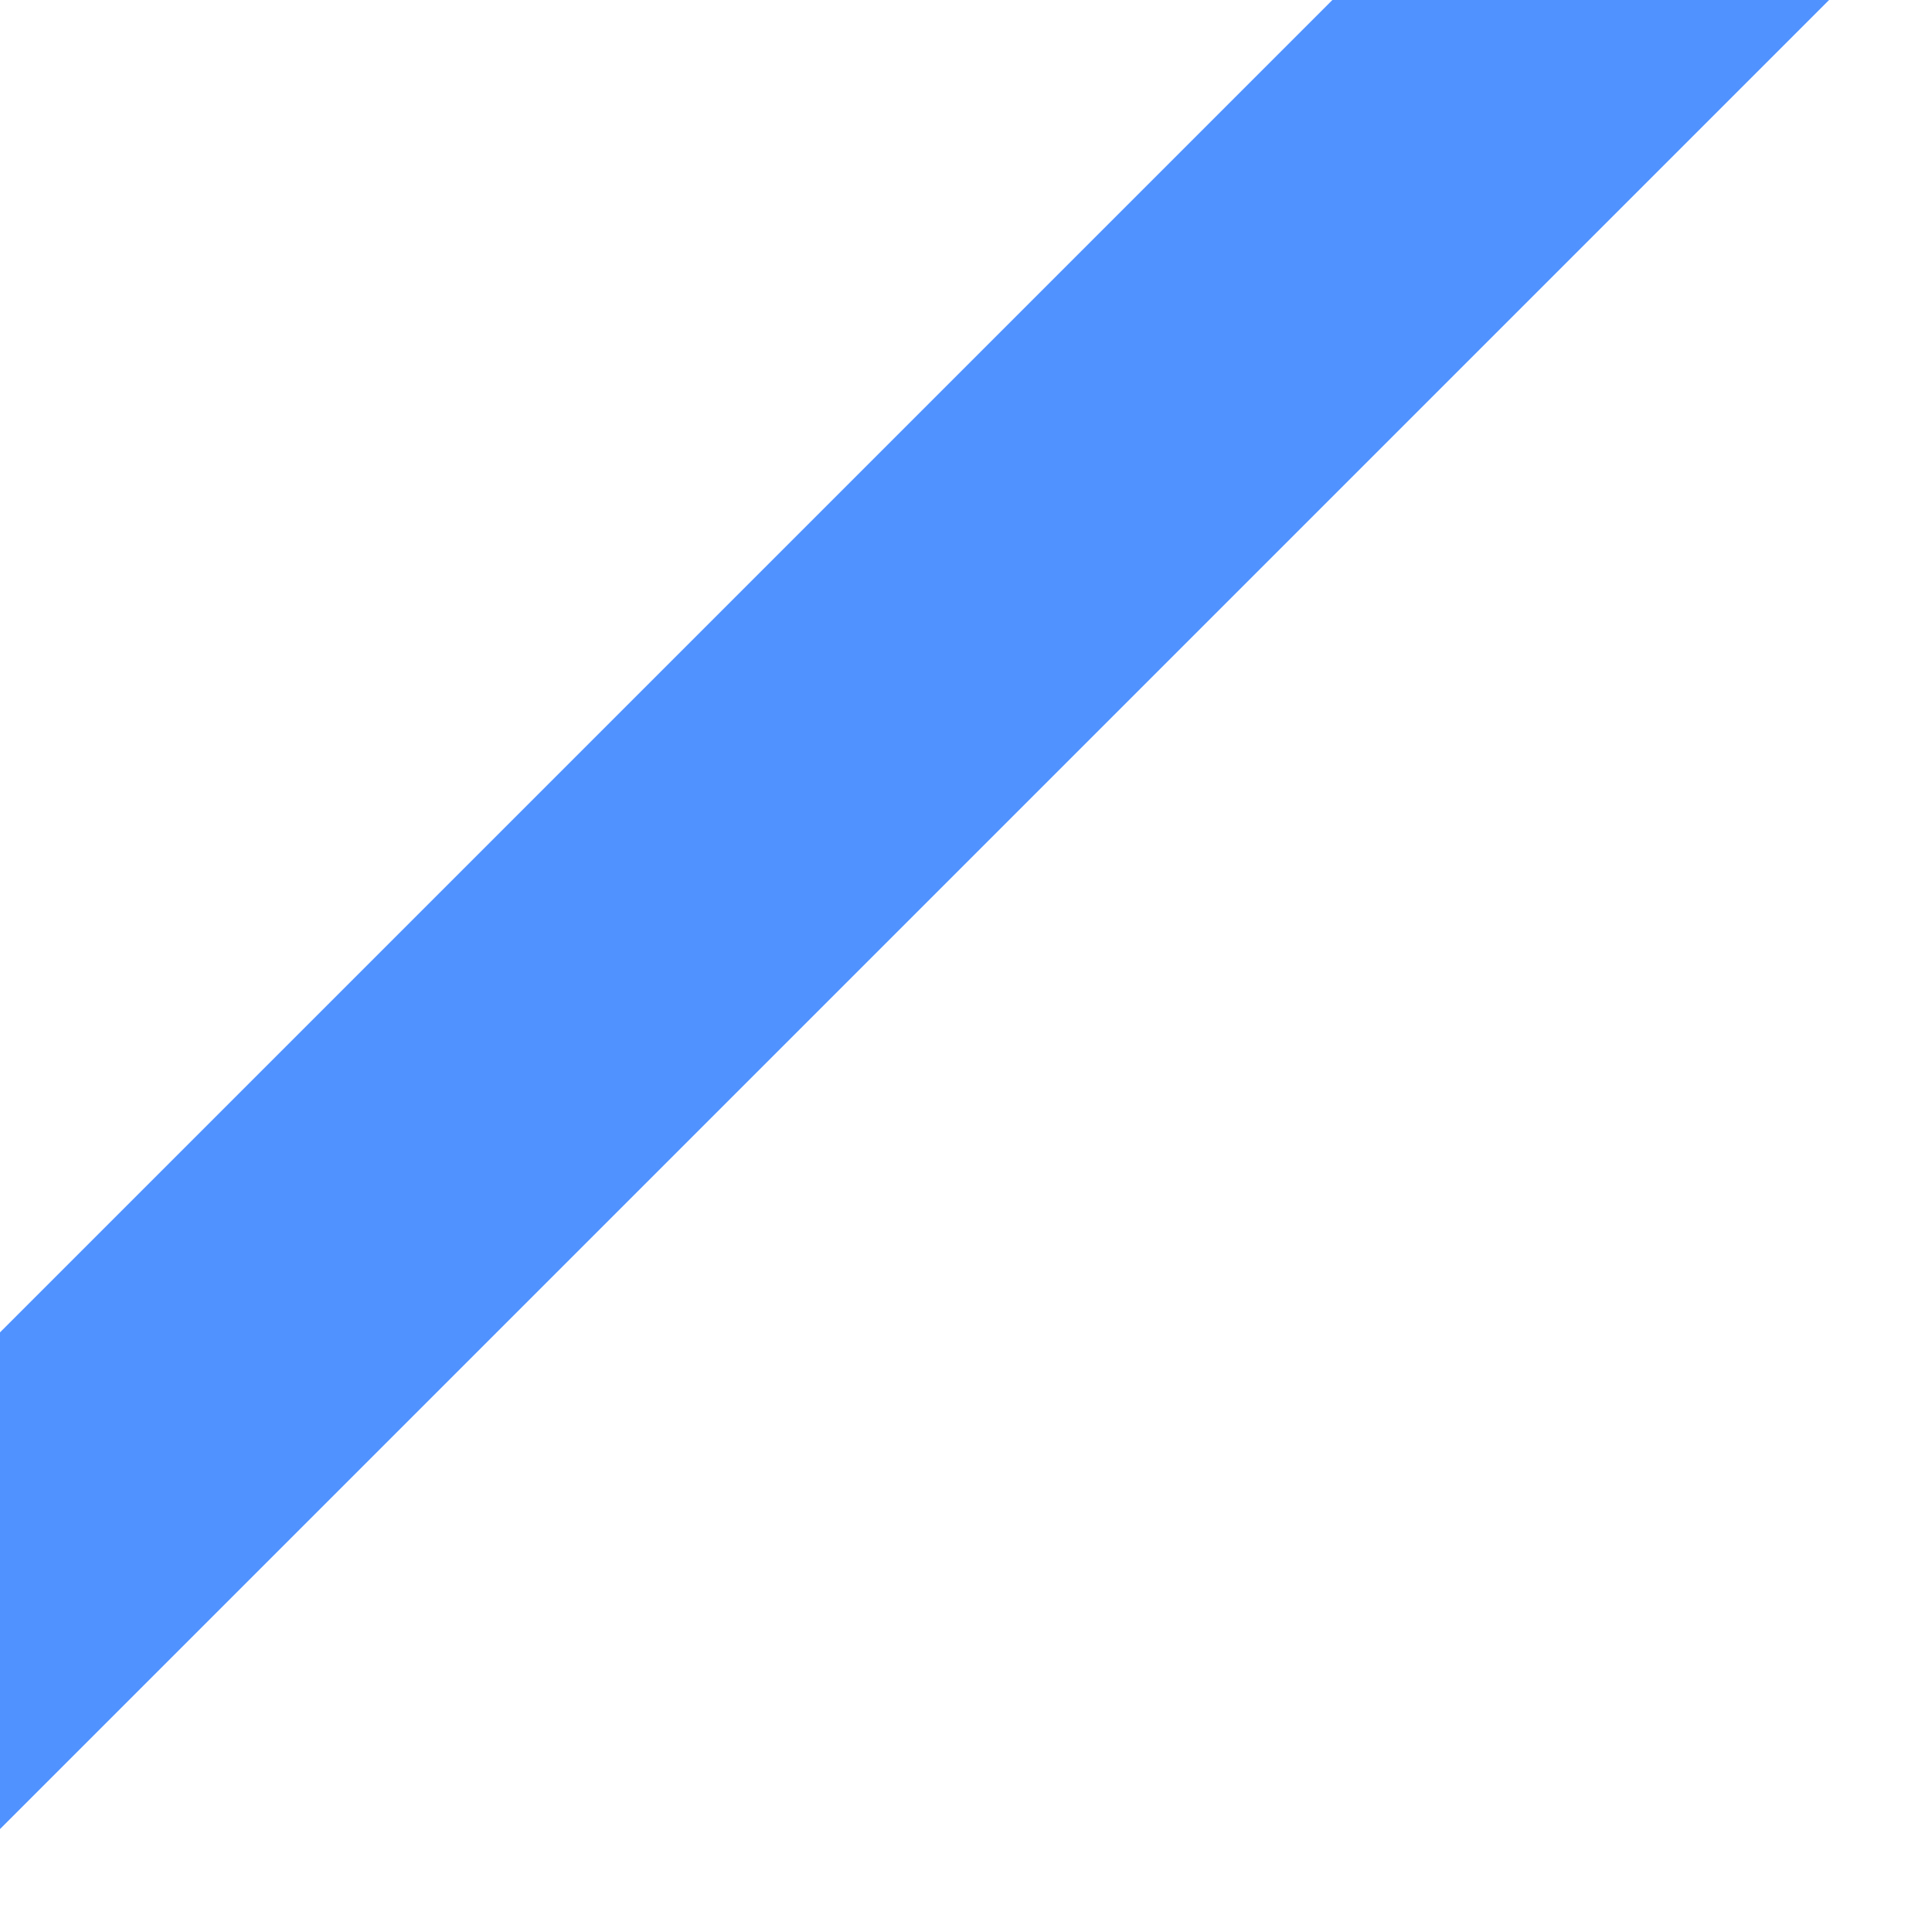 <svg preserveAspectRatio="none" width="100%" height="100%" overflow="visible" style="display: block;" viewBox="0 0 11 11" fill="none" xmlns="http://www.w3.org/2000/svg">
<path id="Blue Stripe 2" d="M10.414 0L0 10.414V7.586L7.586 0H10.414Z" fill="#5092FF"/>
</svg>
